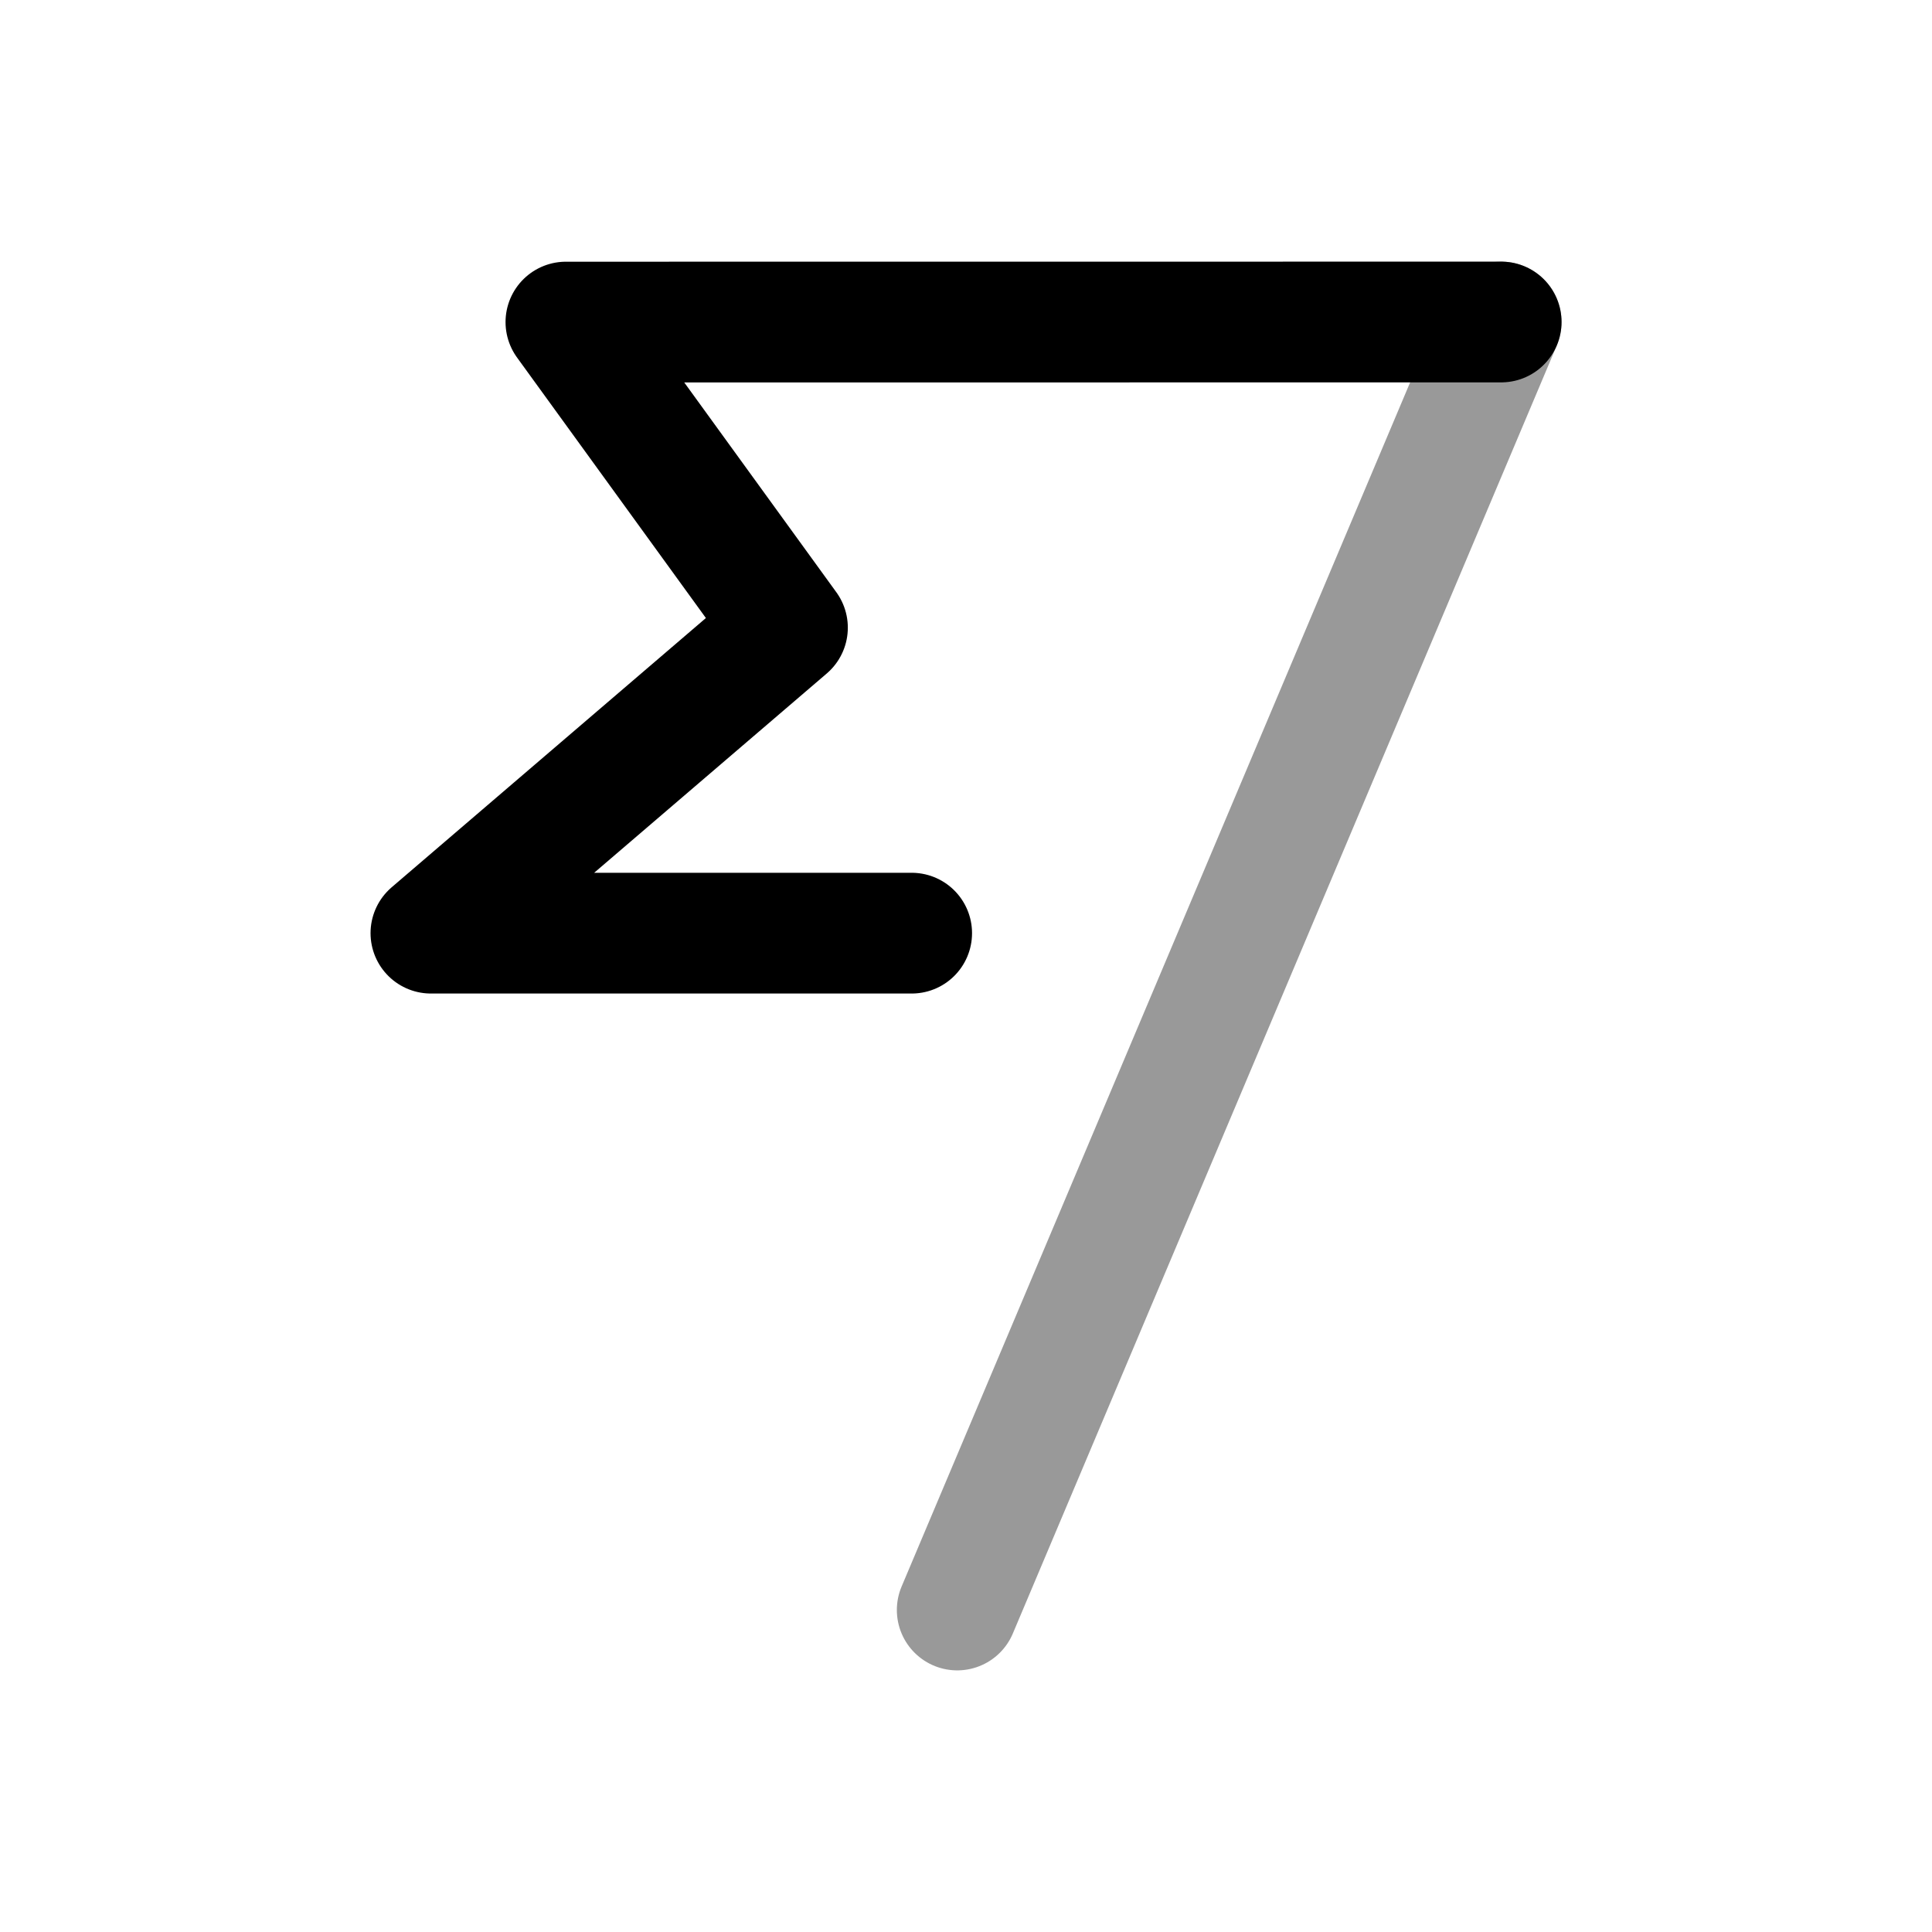 <svg width="24" height="24" viewBox="0 0 24 24" fill="none" xmlns="http://www.w3.org/2000/svg">
<path d="M18.648 4L7.03 4.001L9.782 7.797L5.353 11.592H11.325" stroke="black" stroke-width="1.5" stroke-linecap="round" stroke-linejoin="round"/>
<path opacity="0.4" d="M11.891 20L18.648 4" stroke="black" stroke-width="1.5" stroke-linecap="round" stroke-linejoin="round"/>
</svg>